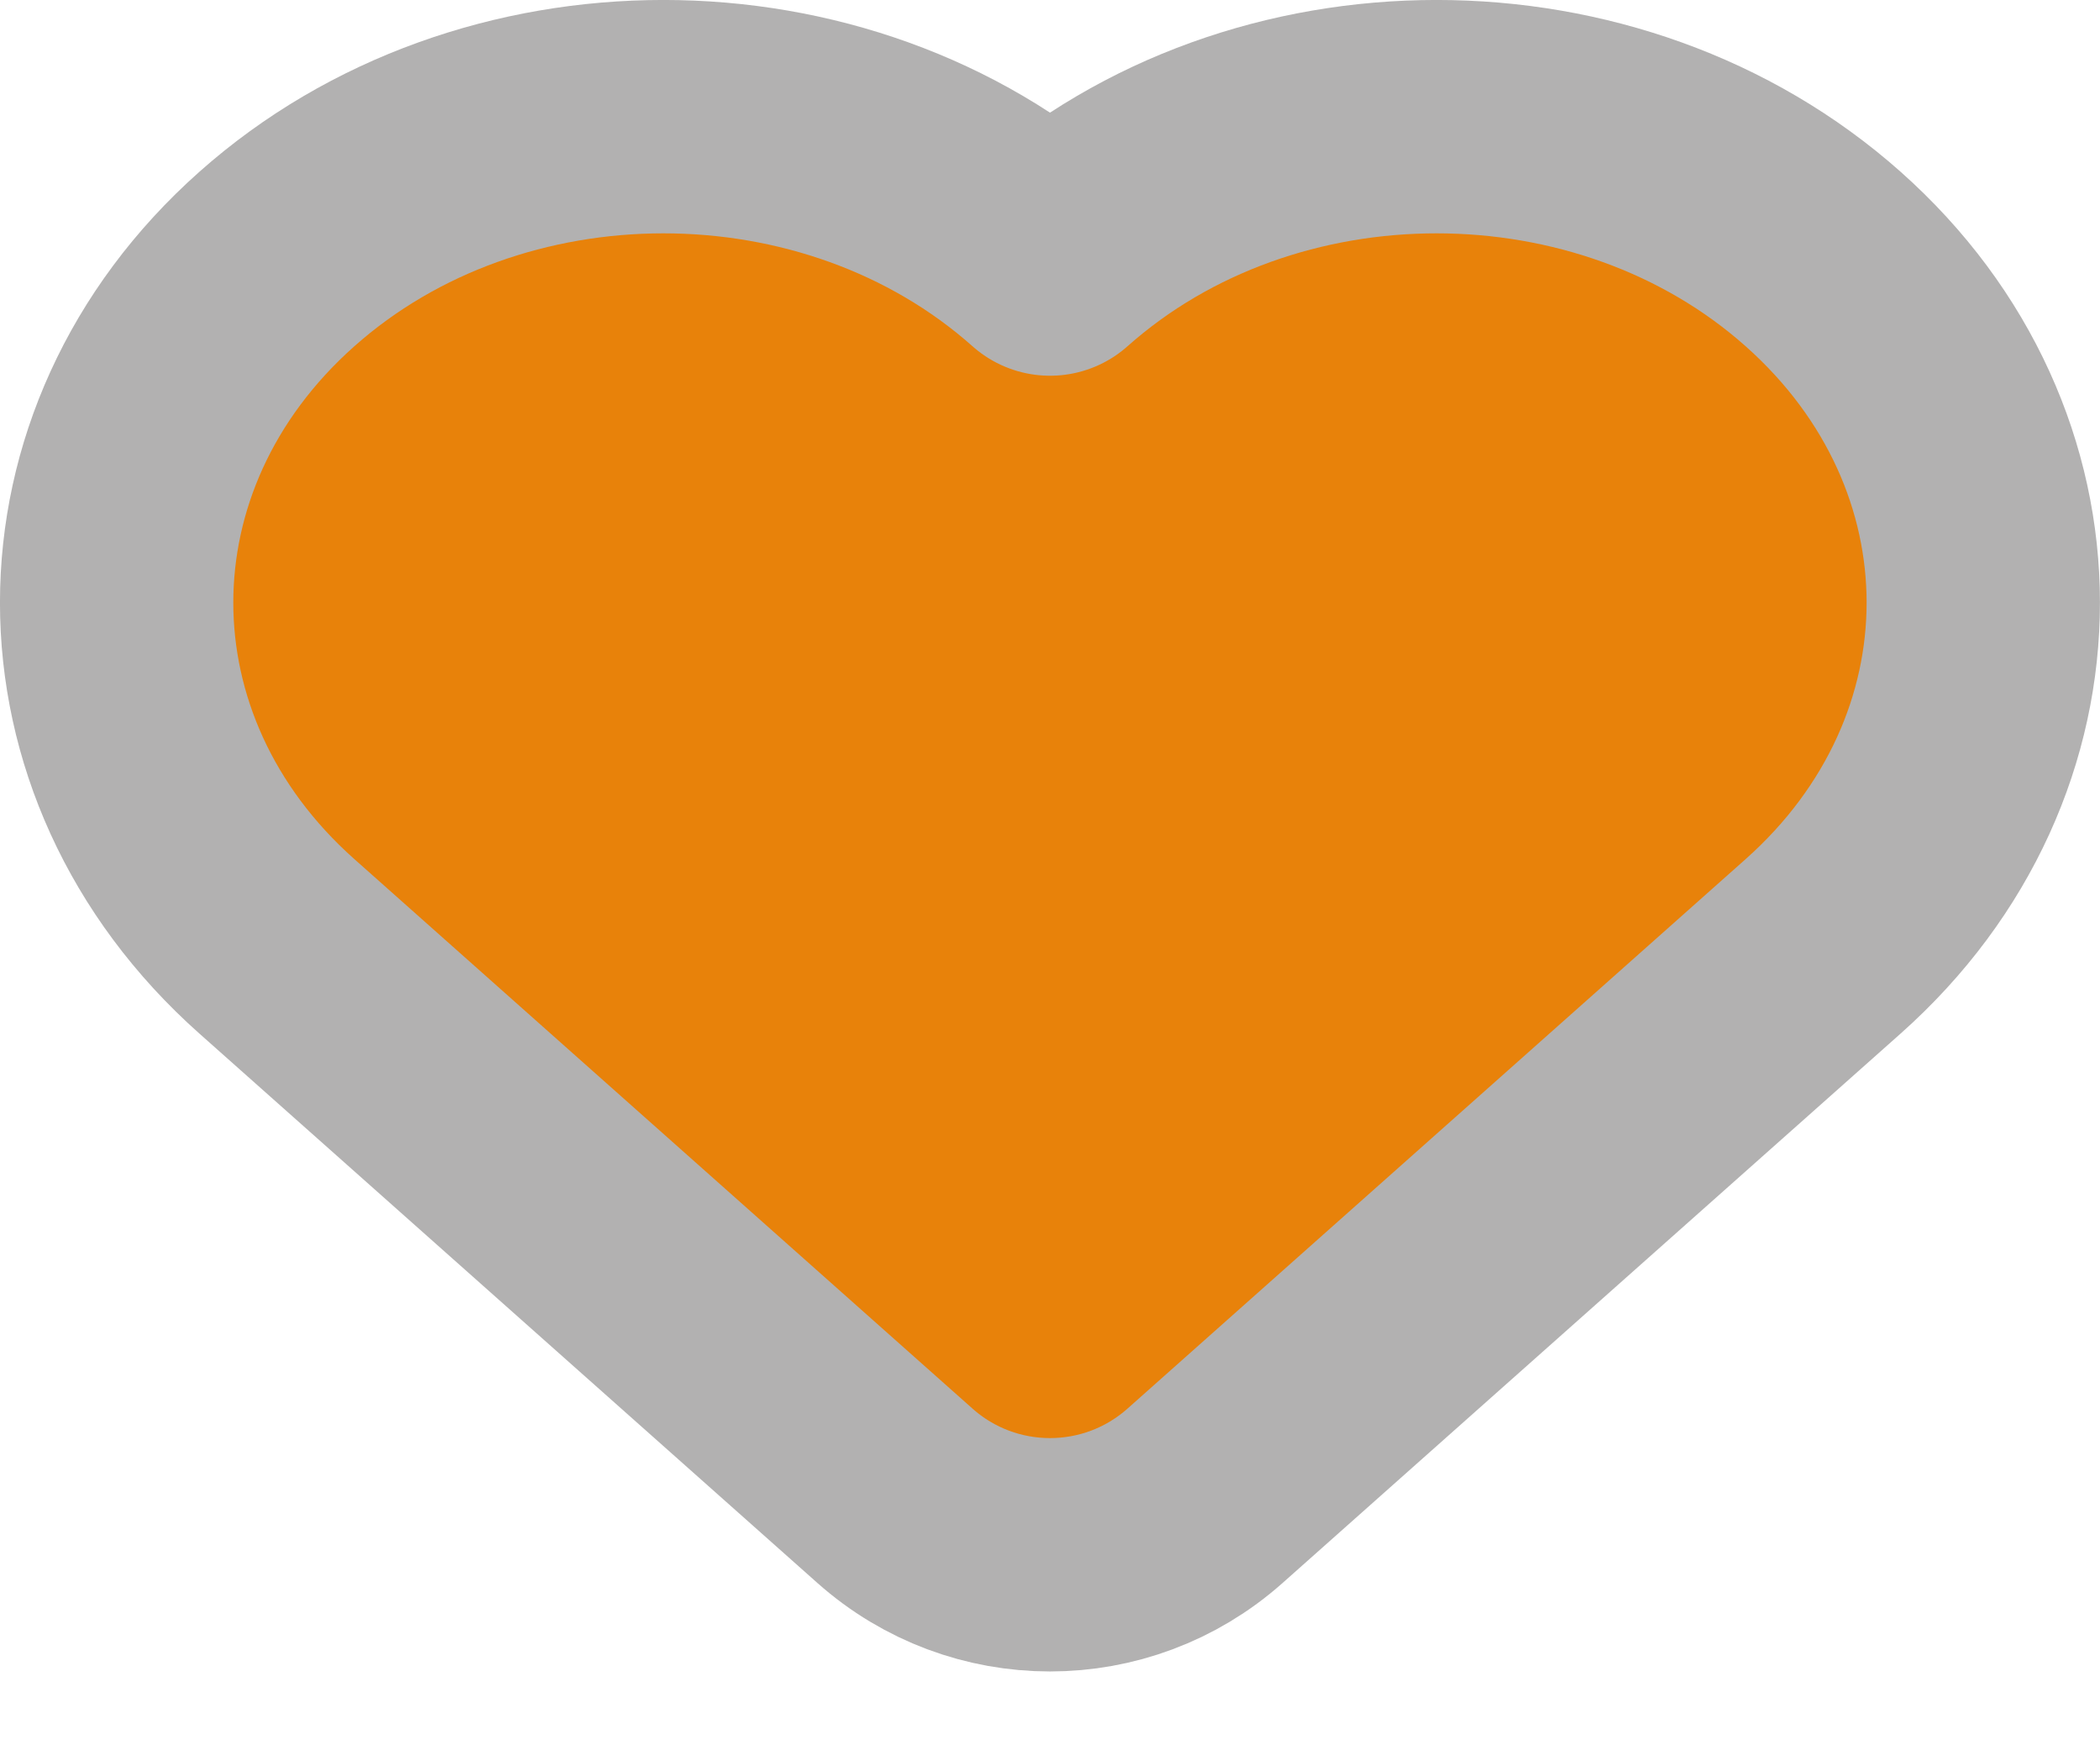 <svg width="18" height="15" viewBox="0 0 18 15" fill="none" xmlns="http://www.w3.org/2000/svg">
<path d="M15.627 8.11L10.329 12.819C9.571 13.493 8.429 13.493 7.671 12.819L2.373 8.11C0.542 6.483 0.542 3.846 2.373 2.22C4.203 0.593 7.17 0.593 9 2.22C10.83 0.593 13.797 0.593 15.627 2.22C17.457 3.846 17.457 6.483 15.627 8.11Z" fill="#E8820A" stroke="#B2B1B1" stroke-width="2" stroke-linecap="round" stroke-linejoin="round"/>
</svg>
